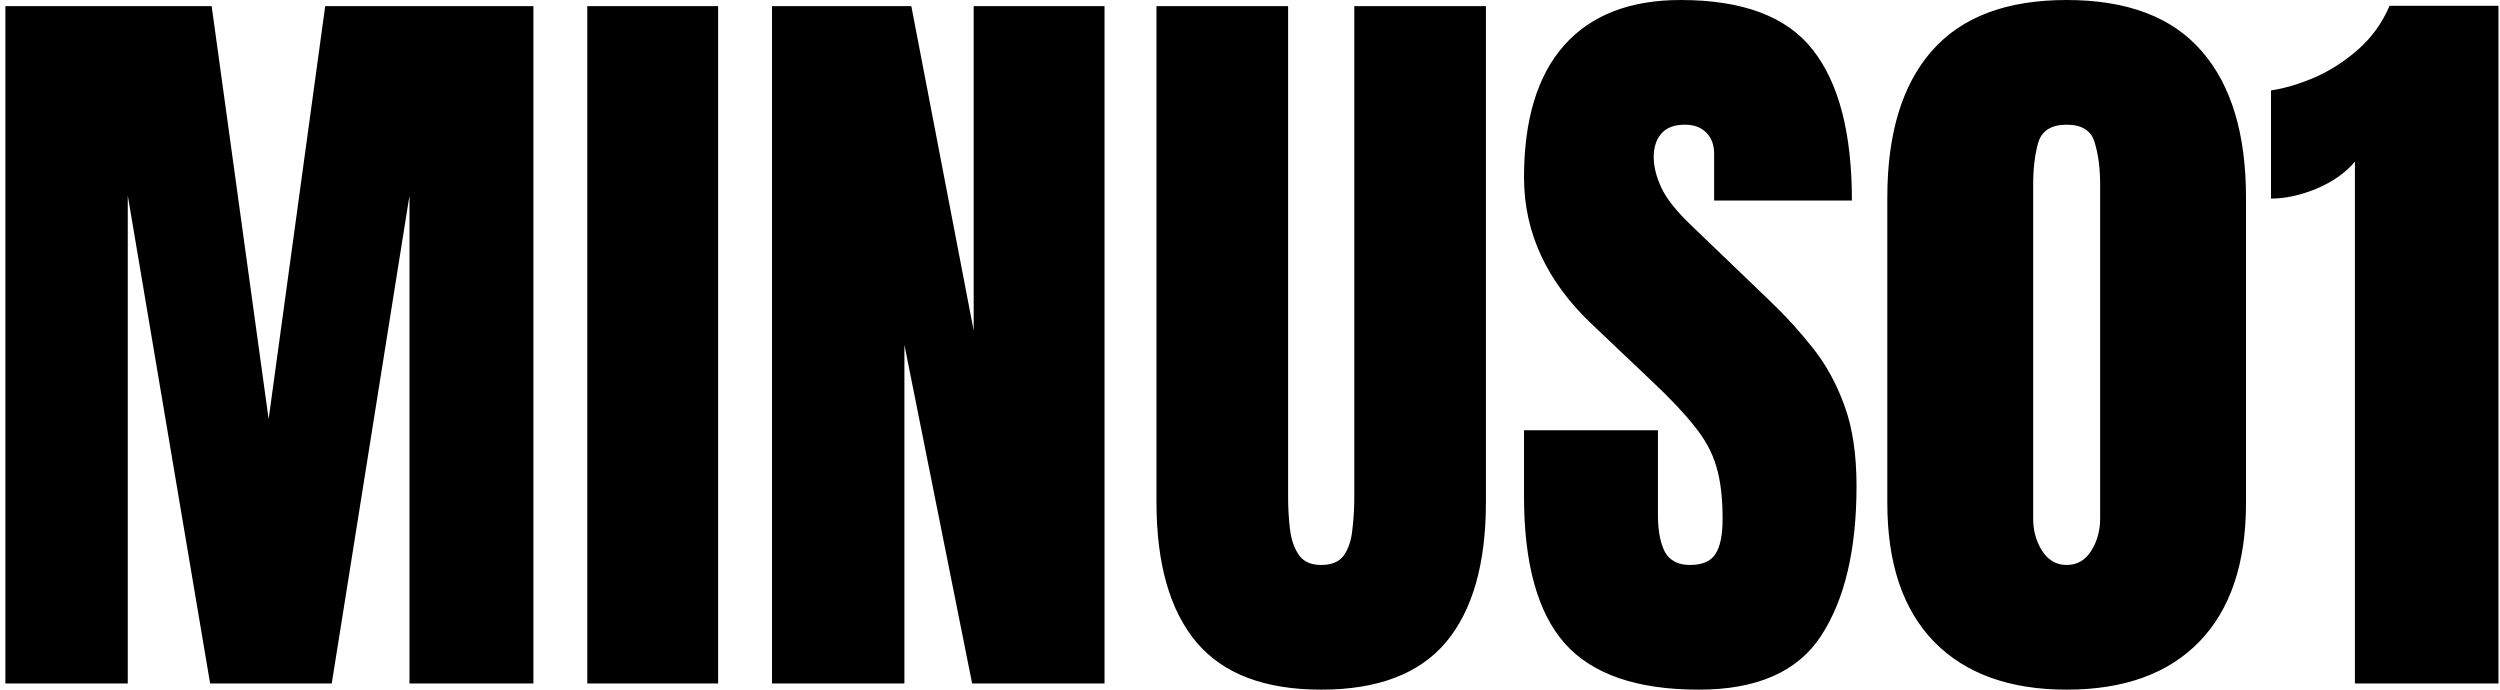 <svg width="406" height="112" viewBox="0 0 406 112" fill="none" xmlns="http://www.w3.org/2000/svg">
<path d="M0.875 111V1H34.375L43.625 68.062L52.812 1H86.625V111H66.5V31.75L53.875 111H34.125L20.75 31.75V111H0.875ZM95.375 111V1H116.625V111H95.375ZM125.375 111V1H148L158.125 53.688V1H179.375V111H157.875L146.875 56V111H125.375ZM214.562 112C205.396 112 198.646 109.438 194.312 104.312C189.979 99.146 187.812 91.562 187.812 81.562V1H209.188V80.688C209.188 82.521 209.292 84.292 209.5 86C209.708 87.667 210.188 89.042 210.938 90.125C211.688 91.208 212.896 91.75 214.562 91.75C216.271 91.75 217.5 91.229 218.25 90.188C219 89.104 219.458 87.708 219.625 86C219.833 84.292 219.938 82.521 219.938 80.688V1H241.312V81.562C241.312 91.562 239.146 99.146 234.812 104.312C230.479 109.438 223.729 112 214.562 112ZM275.875 112C265.833 112 258.583 109.5 254.125 104.5C249.708 99.5 247.5 91.542 247.5 80.625V69.875H269.25V83.625C269.25 86.167 269.625 88.167 270.375 89.625C271.167 91.042 272.521 91.75 274.438 91.75C276.438 91.75 277.812 91.167 278.562 90C279.354 88.833 279.75 86.917 279.75 84.25C279.75 80.875 279.417 78.062 278.75 75.812C278.083 73.521 276.917 71.354 275.25 69.312C273.625 67.229 271.354 64.812 268.438 62.062L258.562 52.688C251.188 45.729 247.5 37.771 247.5 28.812C247.5 19.438 249.667 12.292 254 7.375C258.375 2.458 264.688 0 272.938 0C283.021 0 290.167 2.688 294.375 8.062C298.625 13.438 300.75 21.604 300.75 32.562H278.375V25C278.375 23.5 277.938 22.333 277.062 21.5C276.229 20.667 275.083 20.25 273.625 20.25C271.875 20.25 270.583 20.75 269.75 21.75C268.958 22.708 268.562 23.958 268.562 25.5C268.562 27.042 268.979 28.708 269.812 30.5C270.646 32.292 272.292 34.354 274.75 36.688L287.438 48.875C289.979 51.292 292.312 53.854 294.438 56.562C296.562 59.229 298.271 62.354 299.562 65.938C300.854 69.479 301.5 73.812 301.5 78.938C301.5 89.271 299.583 97.375 295.75 103.25C291.958 109.083 285.333 112 275.875 112ZM335.625 112C326.333 112 319.146 109.396 314.062 104.188C309.021 98.979 306.5 91.479 306.5 81.688V32.062C306.5 21.729 308.896 13.812 313.688 8.312C318.521 2.771 325.833 0 335.625 0C345.458 0 352.771 2.771 357.562 8.312C362.354 13.812 364.75 21.729 364.75 32.062V81.688C364.75 91.479 362.229 98.979 357.188 104.188C352.146 109.396 344.958 112 335.625 112ZM335.625 91.75C337.333 91.75 338.667 90.979 339.625 89.438C340.583 87.896 341.062 86.167 341.062 84.25V29.938C341.062 27.354 340.771 25.104 340.188 23.188C339.646 21.229 338.125 20.25 335.625 20.25C333.125 20.25 331.583 21.229 331 23.188C330.458 25.104 330.188 27.354 330.188 29.938V84.25C330.188 86.167 330.667 87.896 331.625 89.438C332.625 90.979 333.958 91.75 335.625 91.75ZM382.438 111V26.25C380.938 28.042 378.875 29.5 376.25 30.625C373.625 31.708 371.146 32.25 368.812 32.25V14.688C371.021 14.354 373.396 13.646 375.938 12.562C378.479 11.438 380.833 9.917 383 8C385.208 6.042 386.896 3.688 388.062 0.938H405.75V111H382.438Z" fill="black"/>
</svg>
